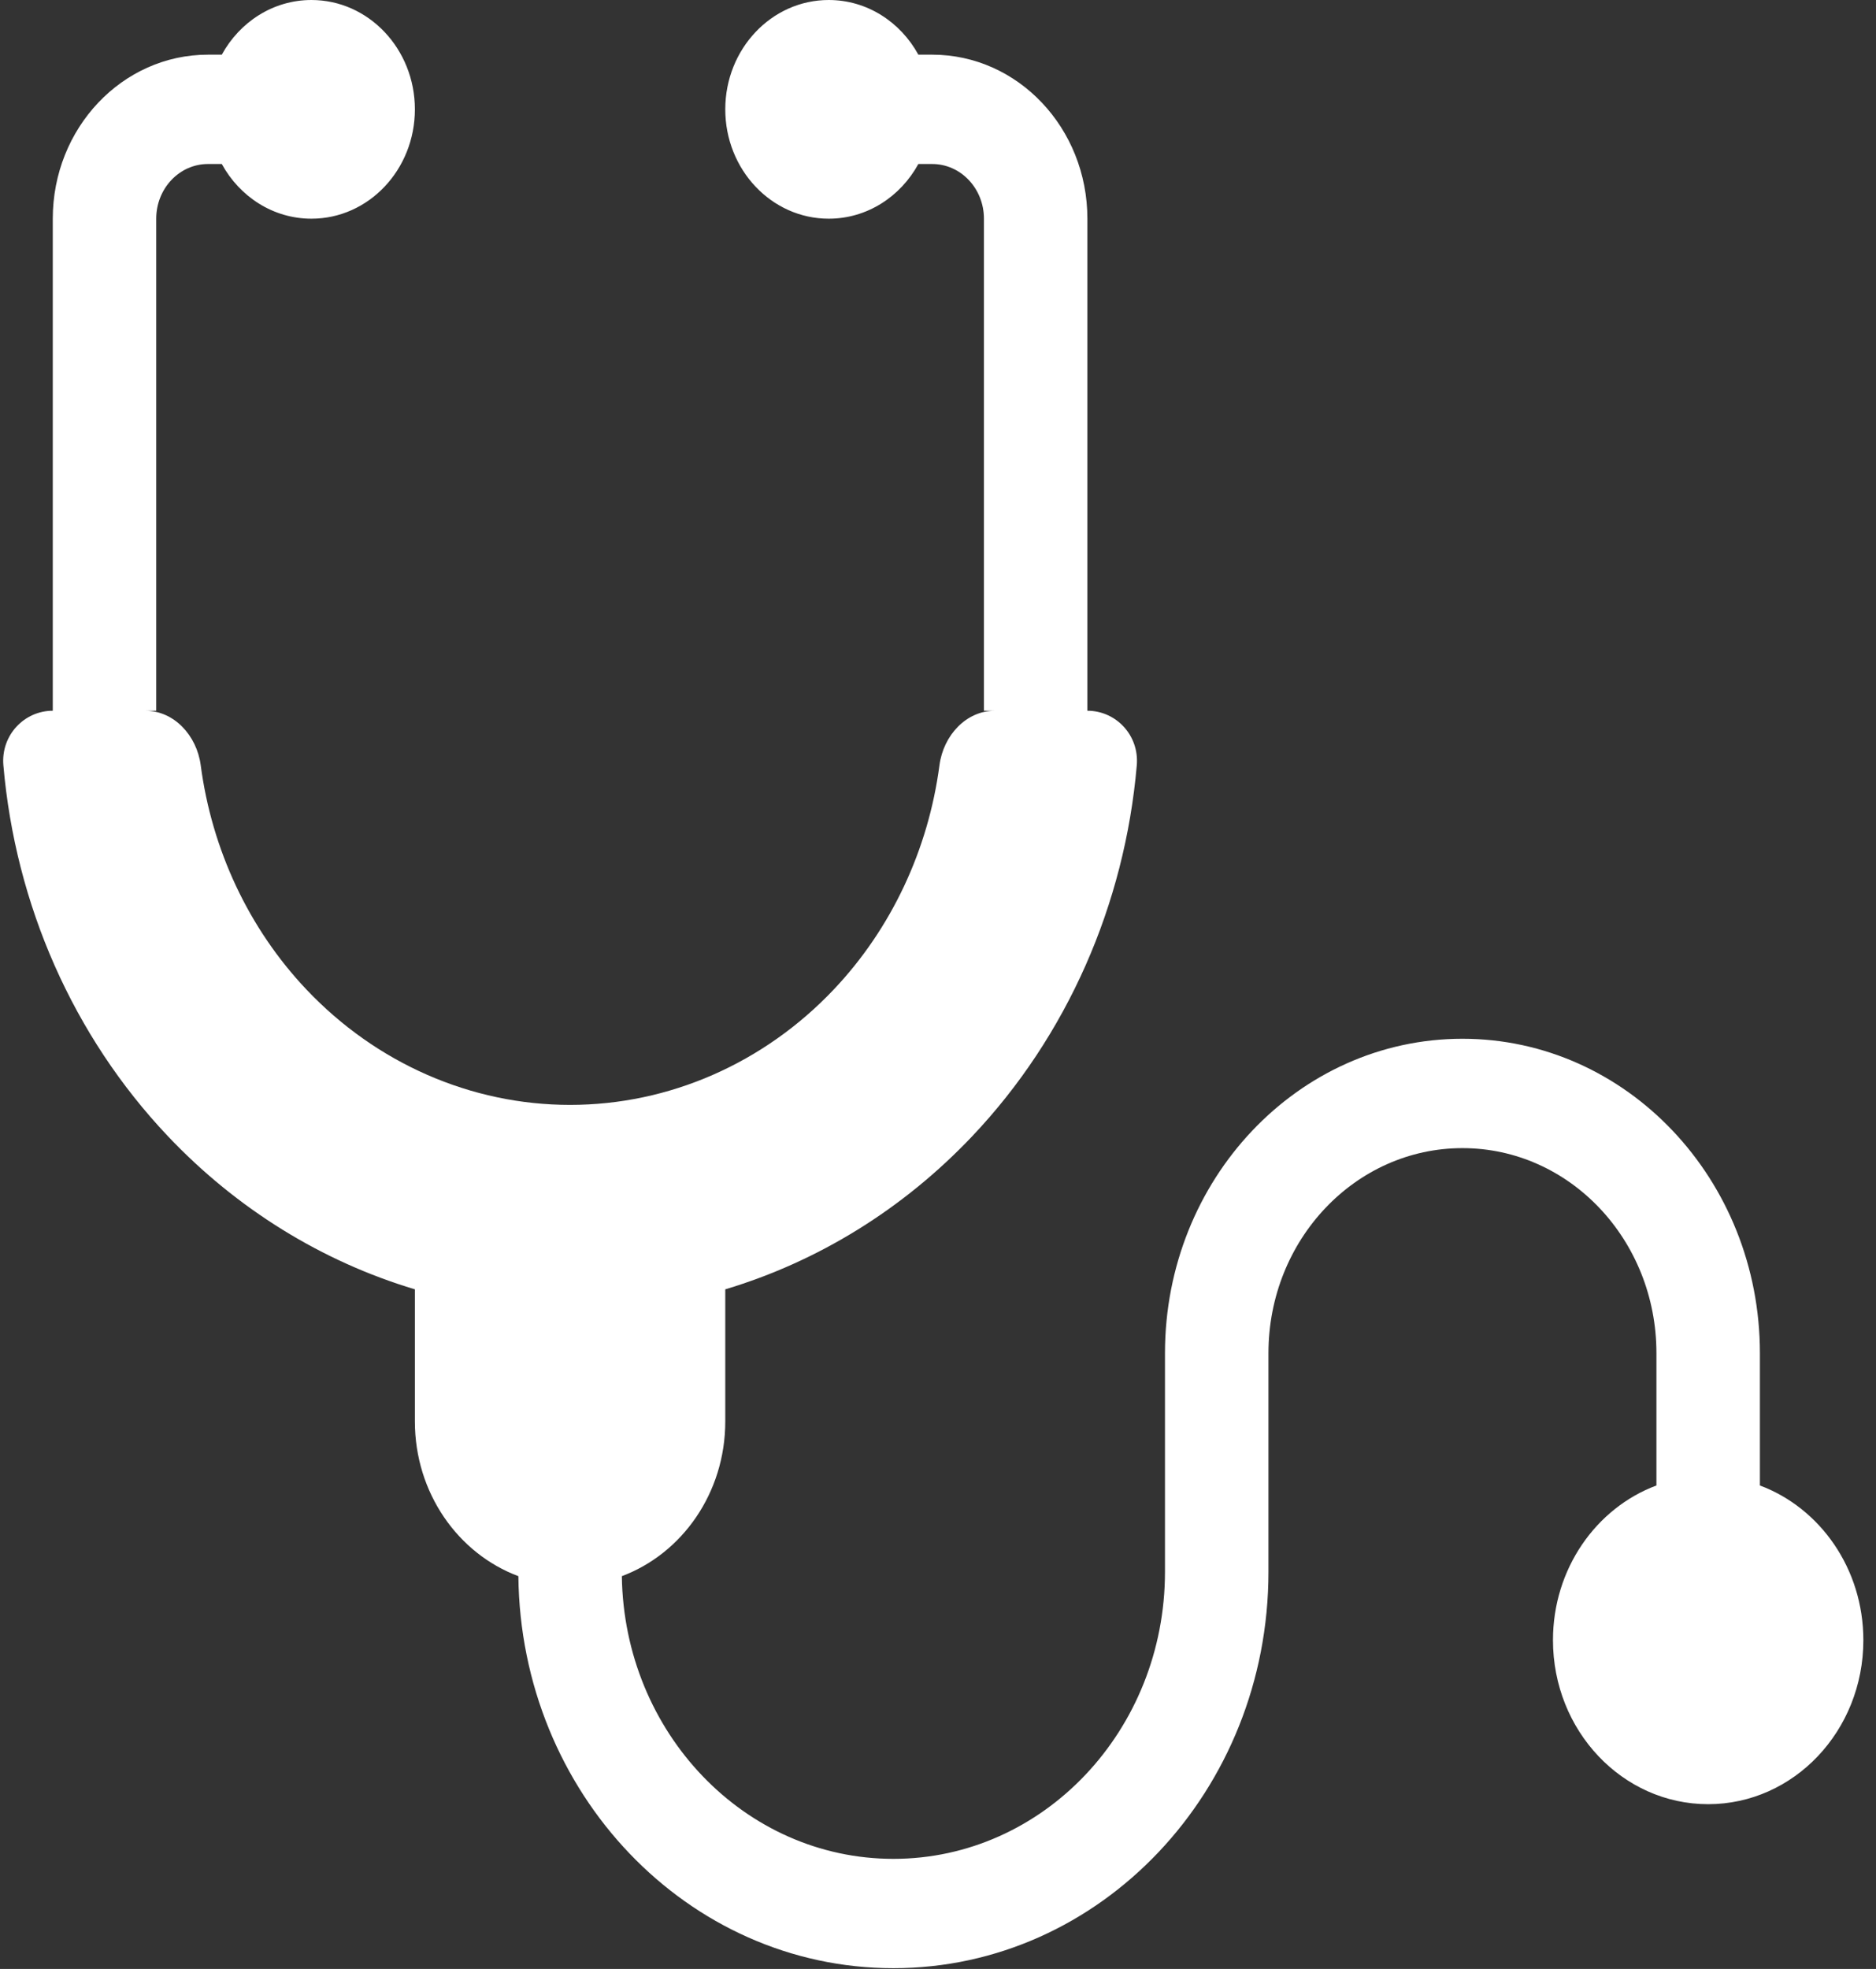 <svg width="122" height="128" viewBox="0 0 122 128" fill="none" xmlns="http://www.w3.org/2000/svg">
<rect x="0" y="0" width="122" height="128" fill="#333333" stroke="none"/>
<path d="M20.253 14.217C23.969 14.217 26.981 11.034 26.981 7.108C26.981 3.183 23.969 0 20.253 0C17.762 0 15.588 1.429 14.424 3.554H13.524C7.95 3.554 3.432 8.328 3.432 14.217V46.204C1.574 46.204 0.052 47.799 0.22 49.754C1.002 58.821 4.763 67.359 10.906 73.849C15.412 78.609 20.958 82.014 26.981 83.818V92.409C26.981 97.052 29.79 101.001 33.711 102.465C33.854 116.566 44.718 127.95 58.099 127.95C71.57 127.95 82.49 116.414 82.49 102.182V87.966C82.49 80.605 88.138 74.638 95.106 74.638C102.073 74.638 107.721 80.605 107.721 87.966V96.569C103.801 98.033 100.993 101.983 100.993 106.625C100.993 112.514 105.511 117.288 111.085 117.288C116.659 117.288 121.178 112.514 121.178 106.625C121.178 101.983 118.369 98.033 114.45 96.569V87.966C114.45 76.679 105.789 67.529 95.106 67.529C84.422 67.529 75.761 76.679 75.761 87.966V102.182C75.761 112.488 67.854 120.842 58.099 120.842C48.434 120.842 40.582 112.639 40.44 102.464C44.359 100.999 47.166 97.05 47.166 92.409V83.818C53.188 82.014 58.736 78.609 63.241 73.849C69.384 67.359 73.144 58.821 73.927 49.754C74.096 47.799 72.573 46.204 70.715 46.204V14.217C70.715 8.328 66.197 3.554 60.623 3.554H59.722C58.559 1.429 56.385 0 53.894 0C50.178 0 47.166 3.183 47.166 7.108C47.166 11.034 50.178 14.217 53.894 14.217C56.385 14.217 58.559 12.787 59.722 10.662H60.623C62.481 10.662 63.987 12.254 63.987 14.217V46.204H64.692C62.834 46.204 61.351 47.803 61.095 49.747C60.37 55.234 57.974 60.361 54.224 64.323C49.675 69.128 43.506 71.828 37.073 71.828C30.641 71.828 24.472 69.128 19.924 64.323C16.173 60.361 13.777 55.234 13.053 49.747C12.796 47.803 11.313 46.204 9.455 46.204H10.16V14.217C10.16 12.254 11.666 10.662 13.524 10.662H14.424C15.588 12.787 17.762 14.217 20.253 14.217Z" fill="white"/>
</svg>
